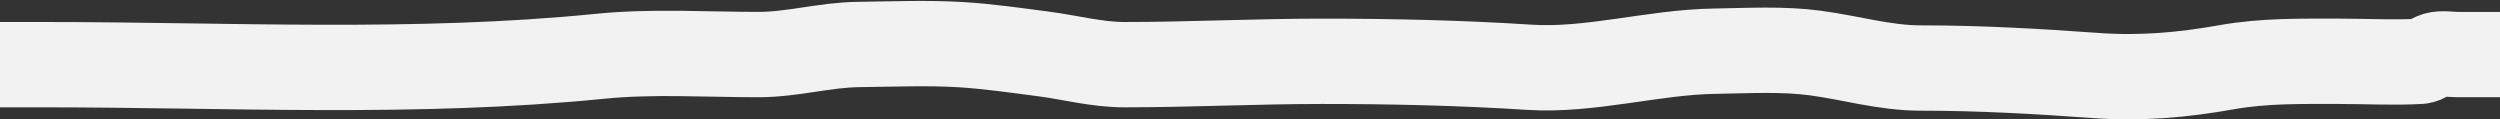 <svg width="293" height="14" viewBox="0 0 293 14" fill="none" xmlns="http://www.w3.org/2000/svg">
<rect x="0" y="0" width="293" height="14" fill="#333333" stroke="none"/>
<path d="M5 7.578C26.818 7.578 48.647 8.769 70.382 6.592C76.47 5.983 82.763 6.395 88.881 6.395C92.896 6.395 96.673 5.256 100.645 5.213C104.607 5.169 108.671 4.994 112.628 5.234C115.801 5.427 119.055 5.9 122.206 6.308C125.358 6.715 128.558 7.578 131.74 7.578C139.488 7.578 147.191 7.184 154.941 7.184C162.998 7.184 171.19 7.365 179.235 7.884C186.361 8.345 193.736 6.114 200.926 6.001C204.839 5.94 208.927 5.698 212.8 6.22C216.945 6.779 220.909 7.972 225.111 7.972C232.012 7.972 238.721 8.353 245.578 8.848C250.84 9.228 255.761 8.804 260.929 7.884C265.387 7.091 269.736 7.184 274.224 7.184C277.357 7.184 280.542 7.368 283.67 7.184C284.231 7.151 284.932 6.569 285.463 6.417C286.196 6.208 287.238 6.395 288 6.395" stroke="#F2F2F2" stroke-width="10" stroke-linecap="square"/>
</svg>
